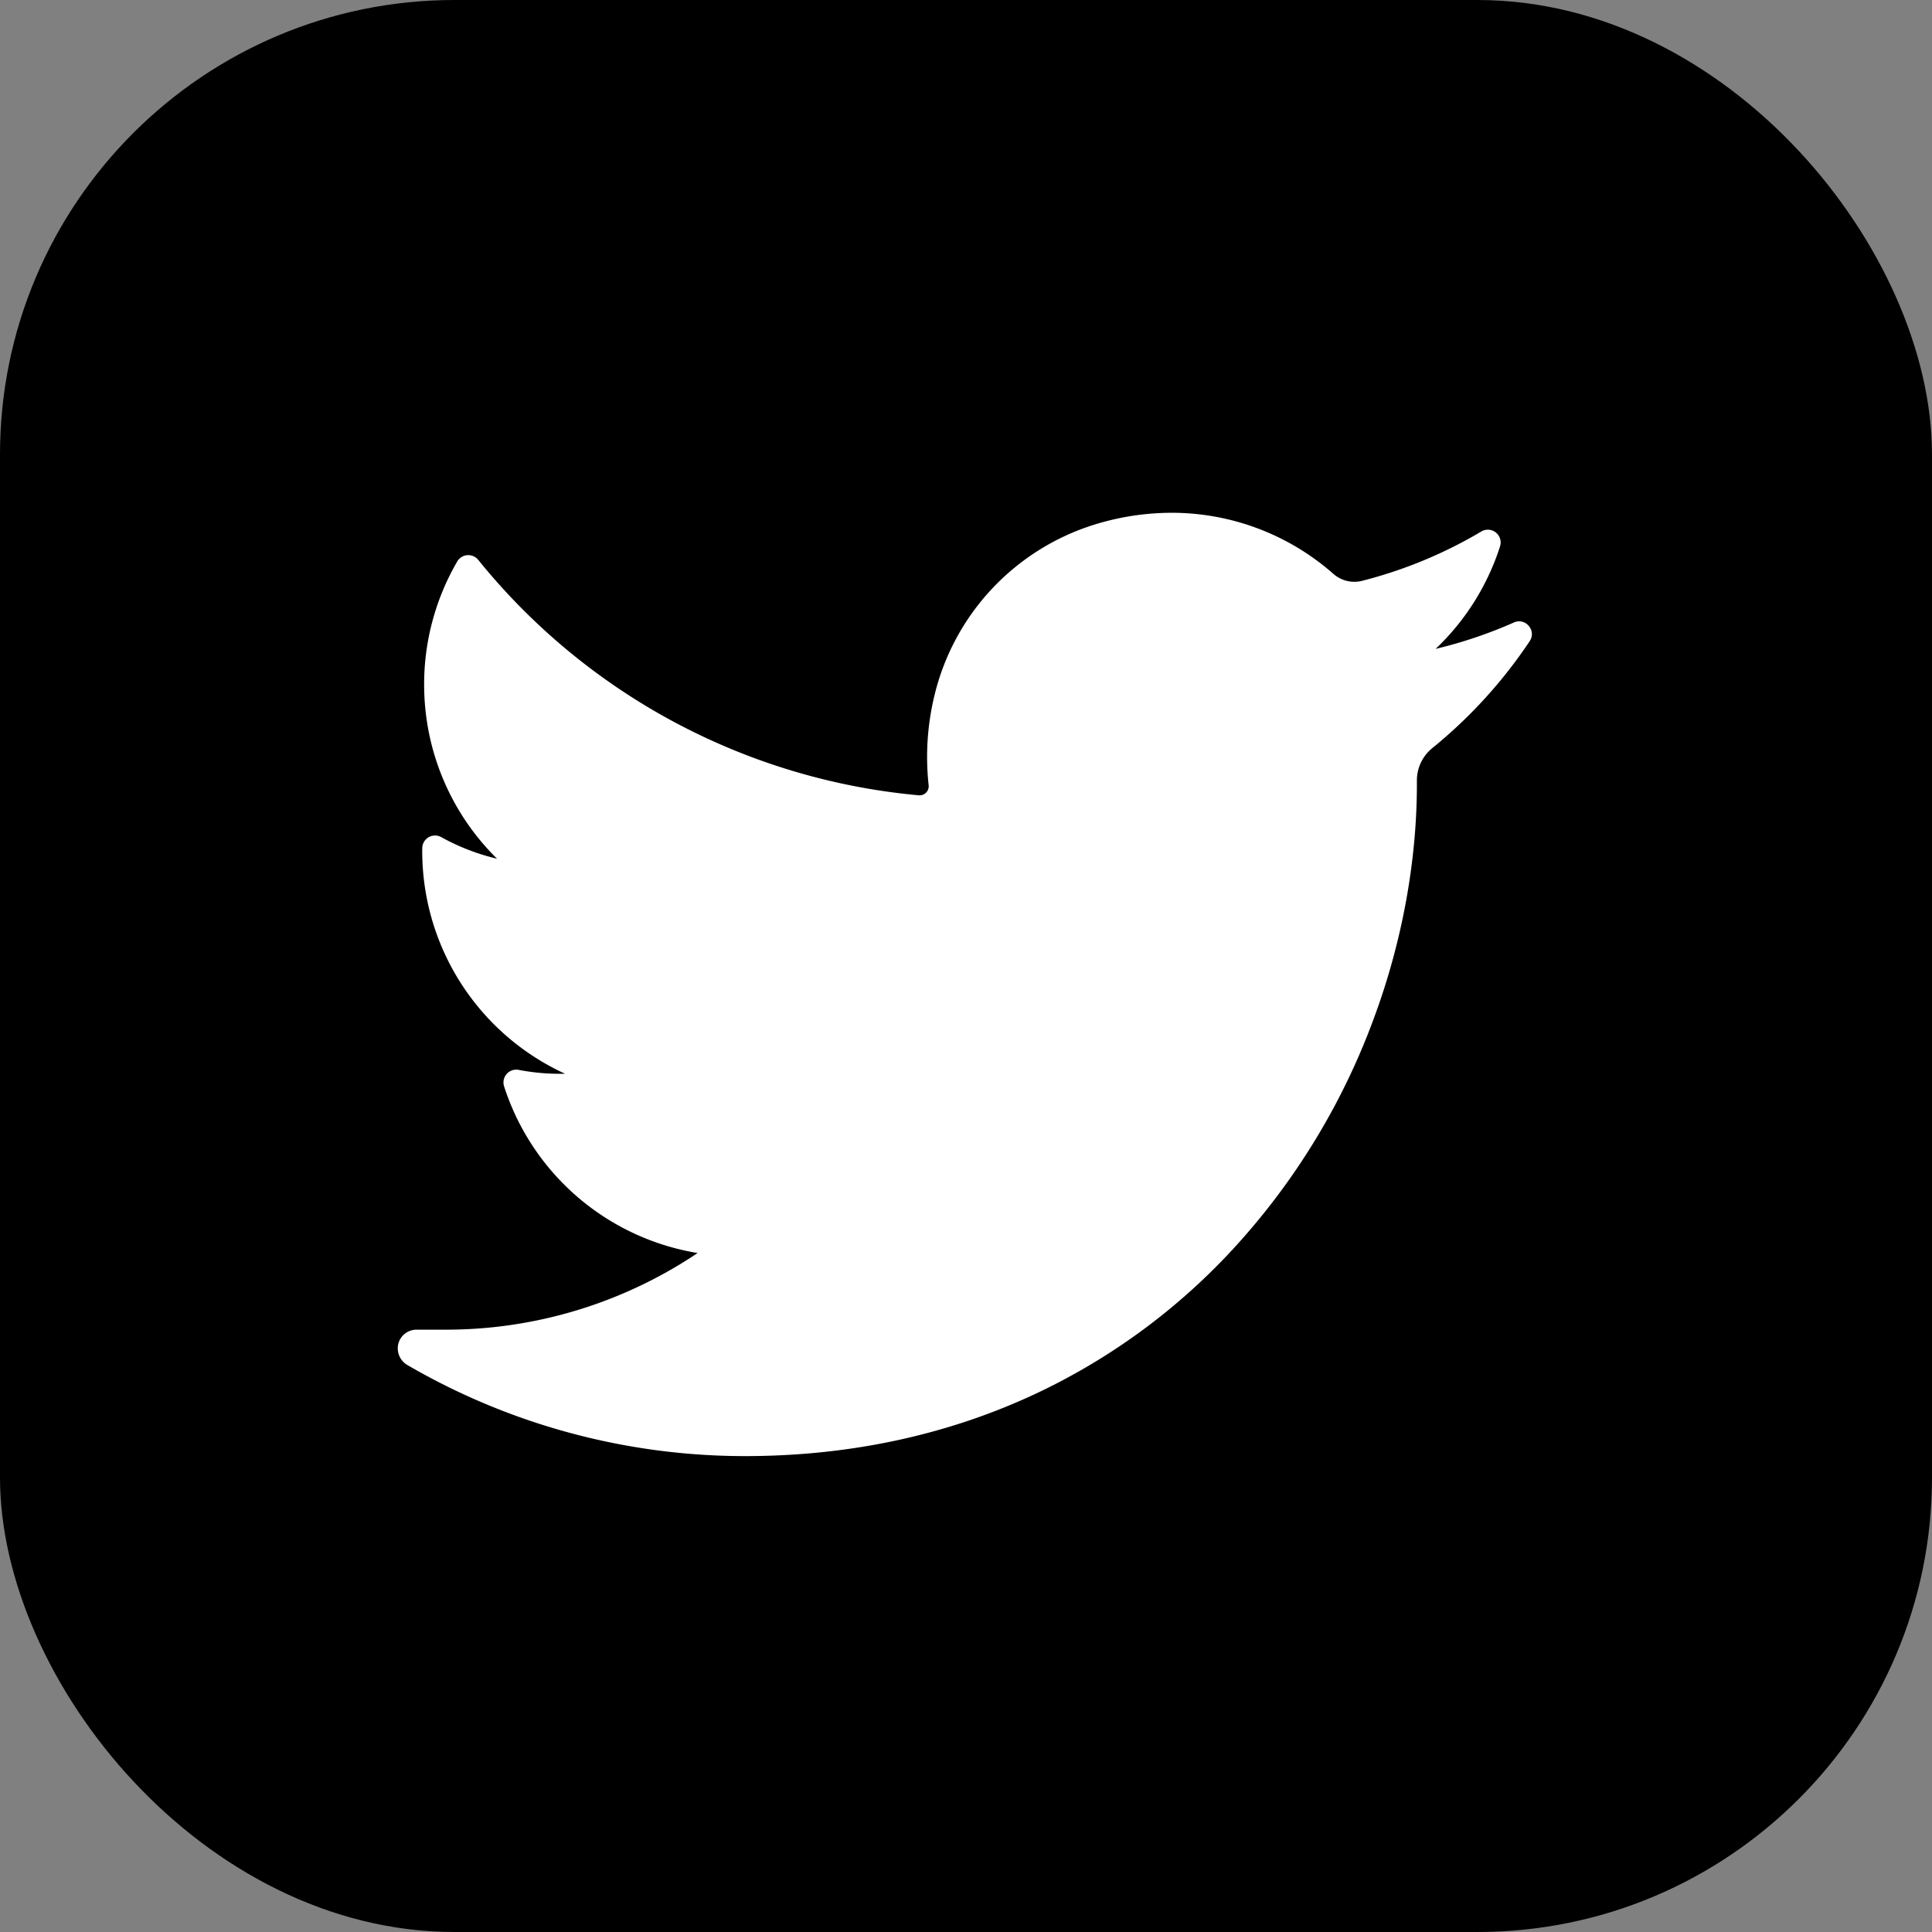 <svg xmlns="http://www.w3.org/2000/svg" width="34" height="34" viewBox="0 0 34 34">
    <rect x="0" y="0" width="34" height="34" fill="#808080" stroke="none"/>
    <g fill="none" fill-rule="evenodd">
        <rect width="34" height="34" fill="#000" rx="8"/>
        <path fill="#FFF" fill-rule="nonzero" d="M26.641 10.955a7.903 7.903 0 0 1-1.376.464 4.29 4.29 0 0 0 1.133-1.803.225.225 0 0 0-.33-.262 7.941 7.941 0 0 1-2.103.869.558.558 0 0 1-.5-.124 4.303 4.303 0 0 0-2.847-1.075 4.6 4.6 0 0 0-1.363.21 4.169 4.169 0 0 0-2.81 3.004 4.59 4.59 0 0 0-.102 1.584.16.16 0 0 1-.173.174 11.283 11.283 0 0 1-7.754-4.143.225.225 0 0 0-.37.029 4.3 4.3 0 0 0-.582 2.163c0 1.167.469 2.266 1.283 3.067a3.856 3.856 0 0 1-.982-.38.225.225 0 0 0-.334.194 4.308 4.308 0 0 0 2.513 3.97 3.853 3.853 0 0 1-.817-.068.225.225 0 0 0-.256.29 4.313 4.313 0 0 0 3.406 2.933A7.94 7.94 0 0 1 7.83 23.4h-.497a.33.33 0 0 0-.323.248.34.34 0 0 0 .164.377 11.81 11.81 0 0 0 5.934 1.6c1.824 0 3.53-.362 5.072-1.076a11.2 11.2 0 0 0 3.71-2.78 12.19 12.19 0 0 0 2.272-3.806c.506-1.35.773-2.79.773-4.165v-.065c0-.221.1-.429.274-.57a8.505 8.505 0 0 0 1.71-1.878c.126-.187-.072-.422-.278-.33z"/>
    </g>
</svg>
